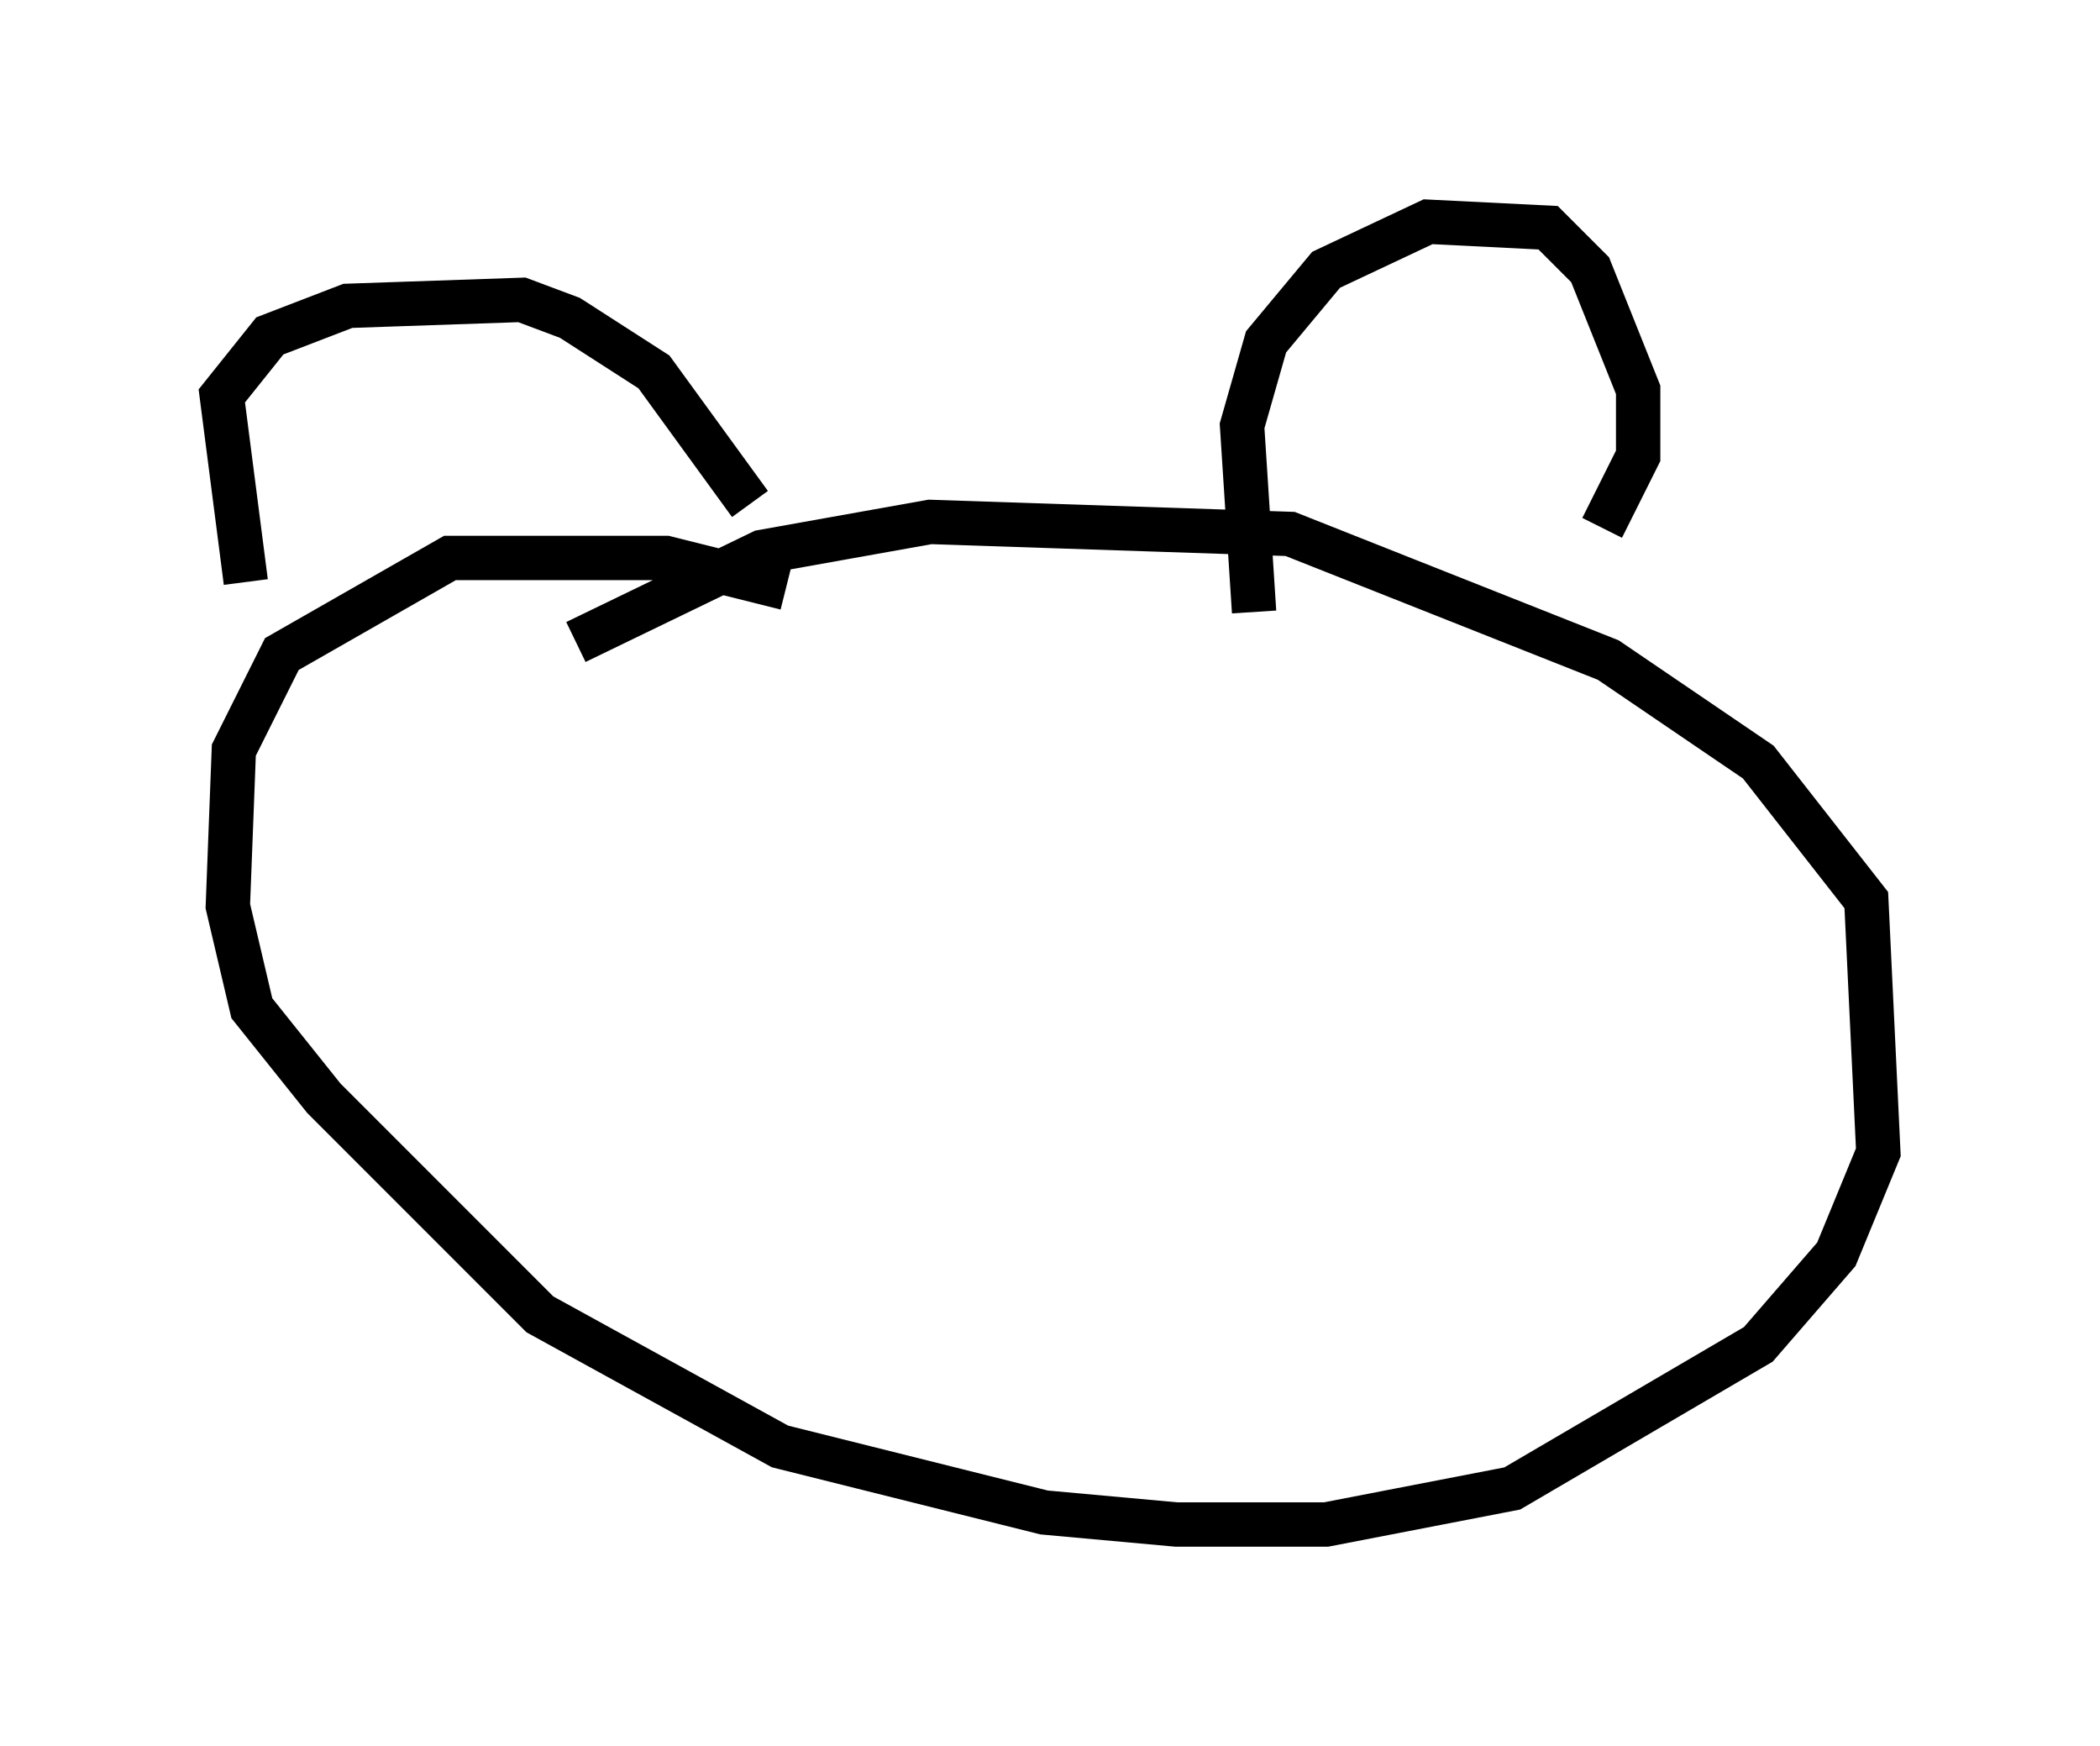 <?xml version="1.0" encoding="utf-8" ?>
<svg baseProfile="full" height="39.364" version="1.1" width="47.347" xmlns="http://www.w3.org/2000/svg" xmlns:ev="http://www.w3.org/2001/xml-events" xmlns:xlink="http://www.w3.org/1999/xlink"><defs /><rect fill="white" height="39.364" width="47.347" x="0" y="0" /><path d="M6.083, 14.337 m-0.541, -1.218 l-0.541, -4.195 1.083, -1.353 l1.759, -0.677 3.924, -0.135 l1.083, 0.406 1.894, 1.218 l2.165, 2.977 m0.812, 1.894 l-2.706, -0.677 -4.871, 0.0 l-3.789, 2.165 -1.083, 2.165 l-0.135, 3.518 0.541, 2.3 l1.624, 2.03 4.871, 4.871 l5.413, 2.977 5.954, 1.488 l2.977, 0.271 3.383, 0.0 l4.195, -0.812 5.548, -3.248 l1.759, -2.03 0.947, -2.3 l-0.271, -5.683 -2.436, -3.112 l-3.383, -2.3 -7.172, -2.842 l-8.119, -0.271 -3.789, 0.677 l-4.195, 2.03 m15.291, -0.677 l-0.271, -4.195 0.541, -1.894 l1.353, -1.624 2.3, -1.083 l2.706, 0.135 0.947, 0.947 l1.083, 2.706 0.0, 1.488 l-0.812, 1.624 " fill="none" stroke="black" stroke-width="1" /></svg>